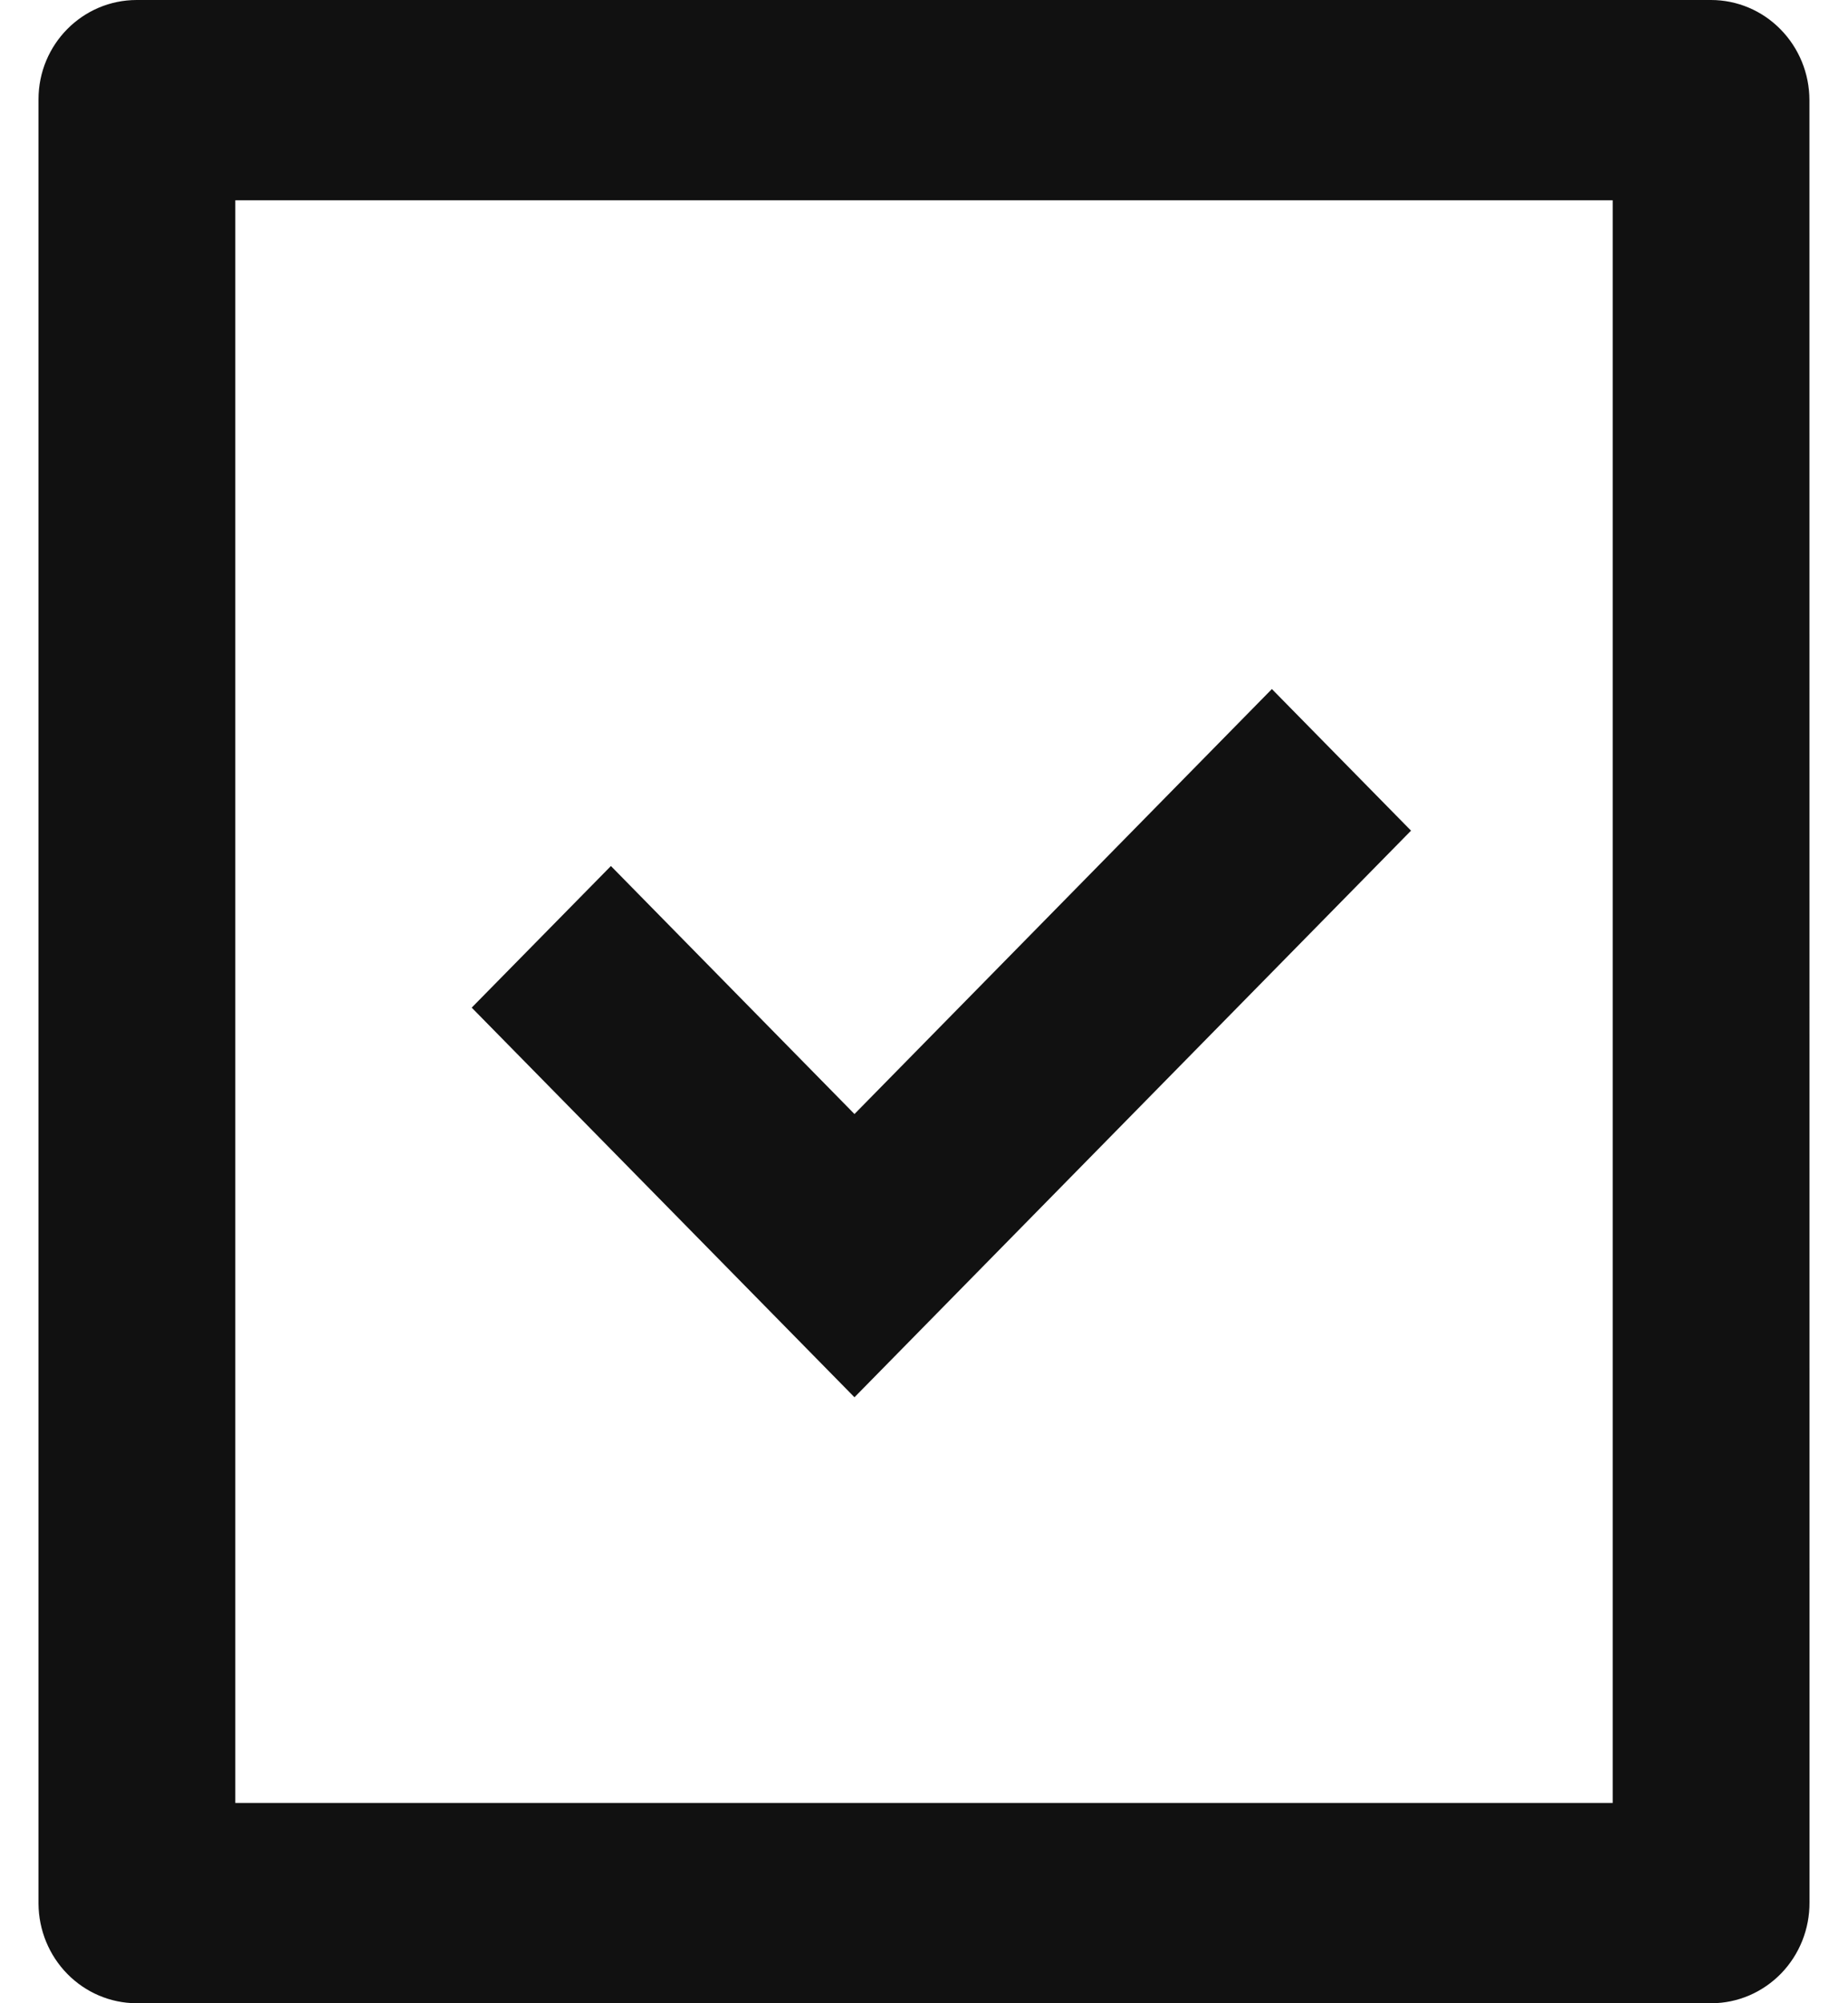 <svg width="24" height="26" viewBox="0 0 24 26" fill="none" xmlns="http://www.w3.org/2000/svg">
<path d="M20.944 2.6H3.056V23.4H20.944V2.6ZM0.5 1.29C0.5 0.577 1.071 0 1.776 0H22.221C22.56 0 22.885 0.137 23.124 0.381C23.364 0.625 23.499 0.955 23.499 1.3L23.5 24.691C23.501 24.862 23.469 25.031 23.406 25.189C23.343 25.347 23.25 25.491 23.132 25.613C23.014 25.734 22.874 25.831 22.719 25.898C22.565 25.964 22.399 25.999 22.231 26H1.769C1.433 25.998 1.112 25.861 0.875 25.62C0.637 25.378 0.503 25.052 0.5 24.71V1.29ZM11.097 14.459L16.518 8.943L18.325 10.781L11.097 18.135L6.126 13.078L7.934 11.24L11.097 14.459Z" fill="#111111"/>
</svg>
